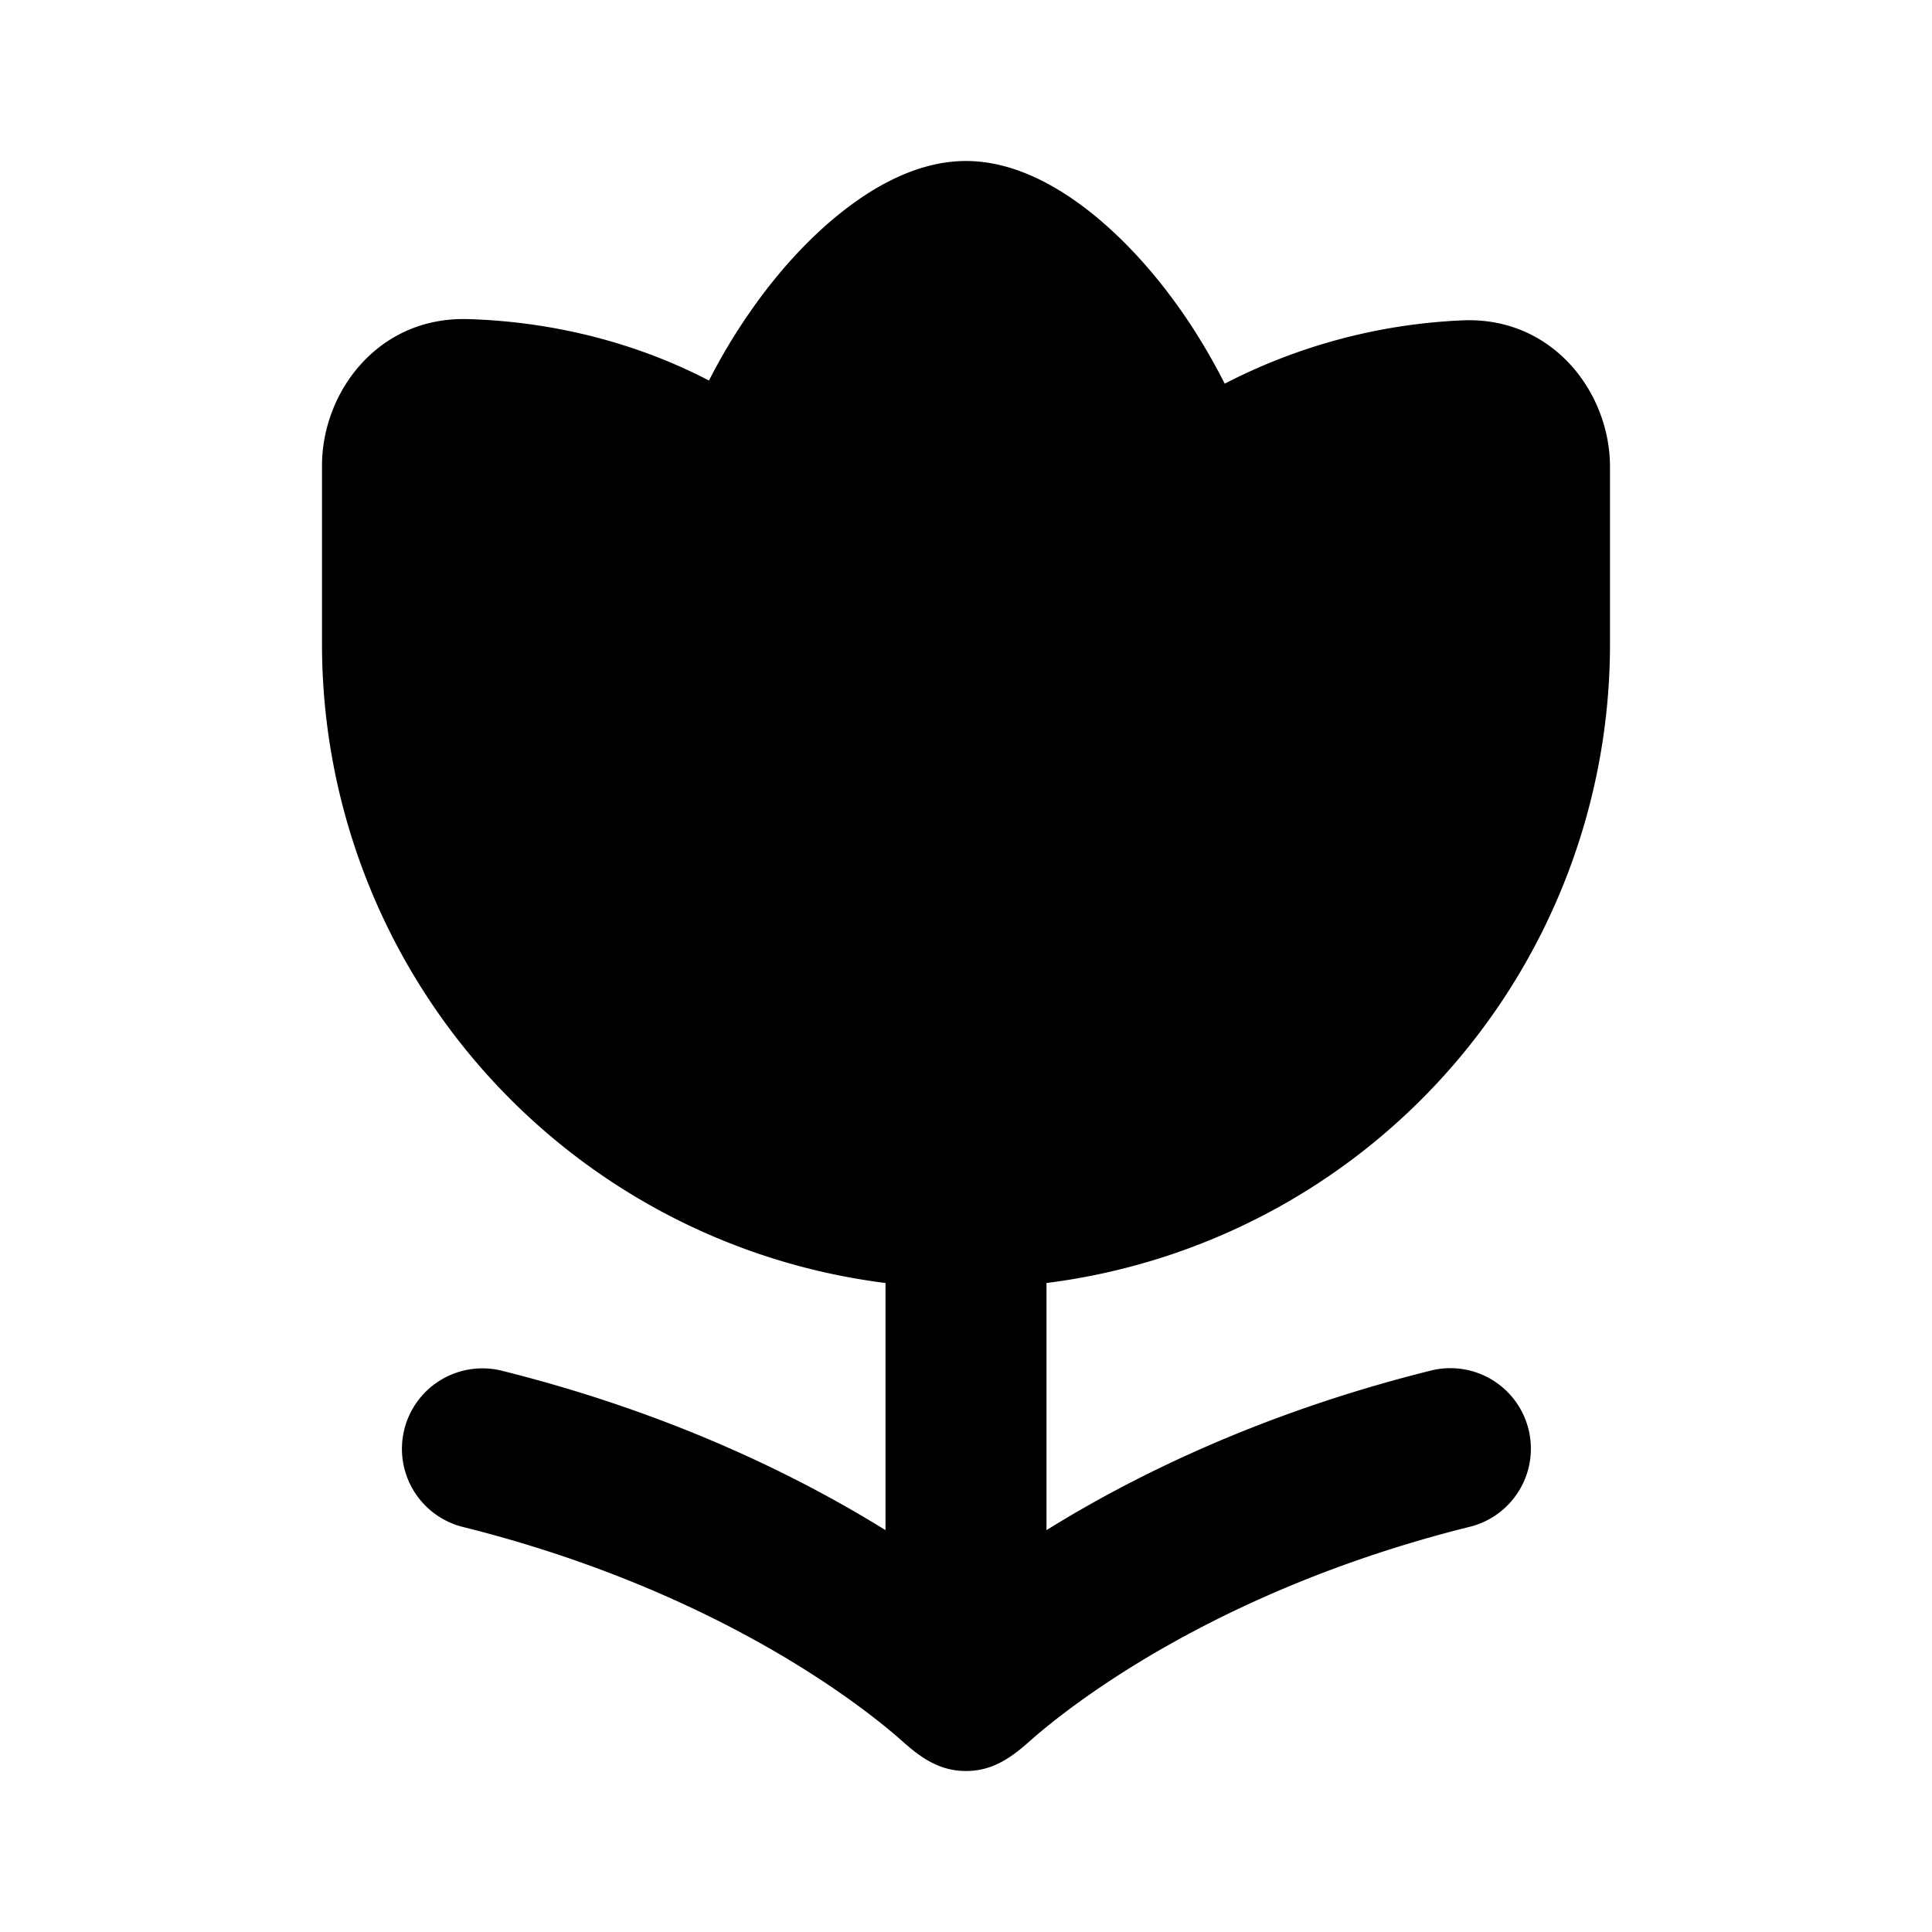 <svg xmlns="http://www.w3.org/2000/svg" width="1em" height="1em" viewBox="0 0 24 24"><g fill="none"><path d="m12.594 23.258l-.012.002l-.071.035l-.02.004l-.014-.004l-.071-.036q-.016-.004-.024.006l-.004.01l-.017.428l.005.02l.01.013l.104.074l.015.004l.012-.004l.104-.074l.012-.016l.004-.017l-.017-.427q-.004-.016-.016-.018m.264-.113l-.014.002l-.184.093l-.01.01l-.003.011l.018.43l.005.012l.008.008l.201.092q.019.005.029-.008l.004-.014l-.034-.614q-.005-.019-.02-.022m-.715.002a.02.02 0 0 0-.027.006l-.006.014l-.034.614q.001.018.017.024l.015-.002l.201-.093l.01-.008l.003-.011l.018-.43l-.003-.012l-.01-.01z"/><path fill="currentColor" d="M10.499 2.601C10.89 2.299 11.42 2 12 2s1.11.299 1.501.601c.424.327.836.773 1.197 1.295q.276.399.516.87a7.1 7.1 0 0 1 2.945-.786C19.287 3.927 20 4.876 20 5.798V8a8 8 0 0 1-7 7.938v3.07c1.076-.669 2.662-1.454 4.758-1.978a1 1 0 1 1 .485 1.94c-3.218.805-5.036 2.29-5.45 2.658c-.233.208-.464.372-.793.372c-.325 0-.556-.16-.787-.367c-.401-.358-2.22-1.854-5.456-2.663a1 1 0 1 1 .486-1.94c2.095.524 3.68 1.31 4.757 1.978v-3.07A8 8 0 0 1 4 8V5.784c0-.909.692-1.85 1.807-1.82c.734.02 1.854.168 3 .763c.152-.298.32-.577.495-.83c.36-.523.773-.97 1.197-1.296"/></g></svg>